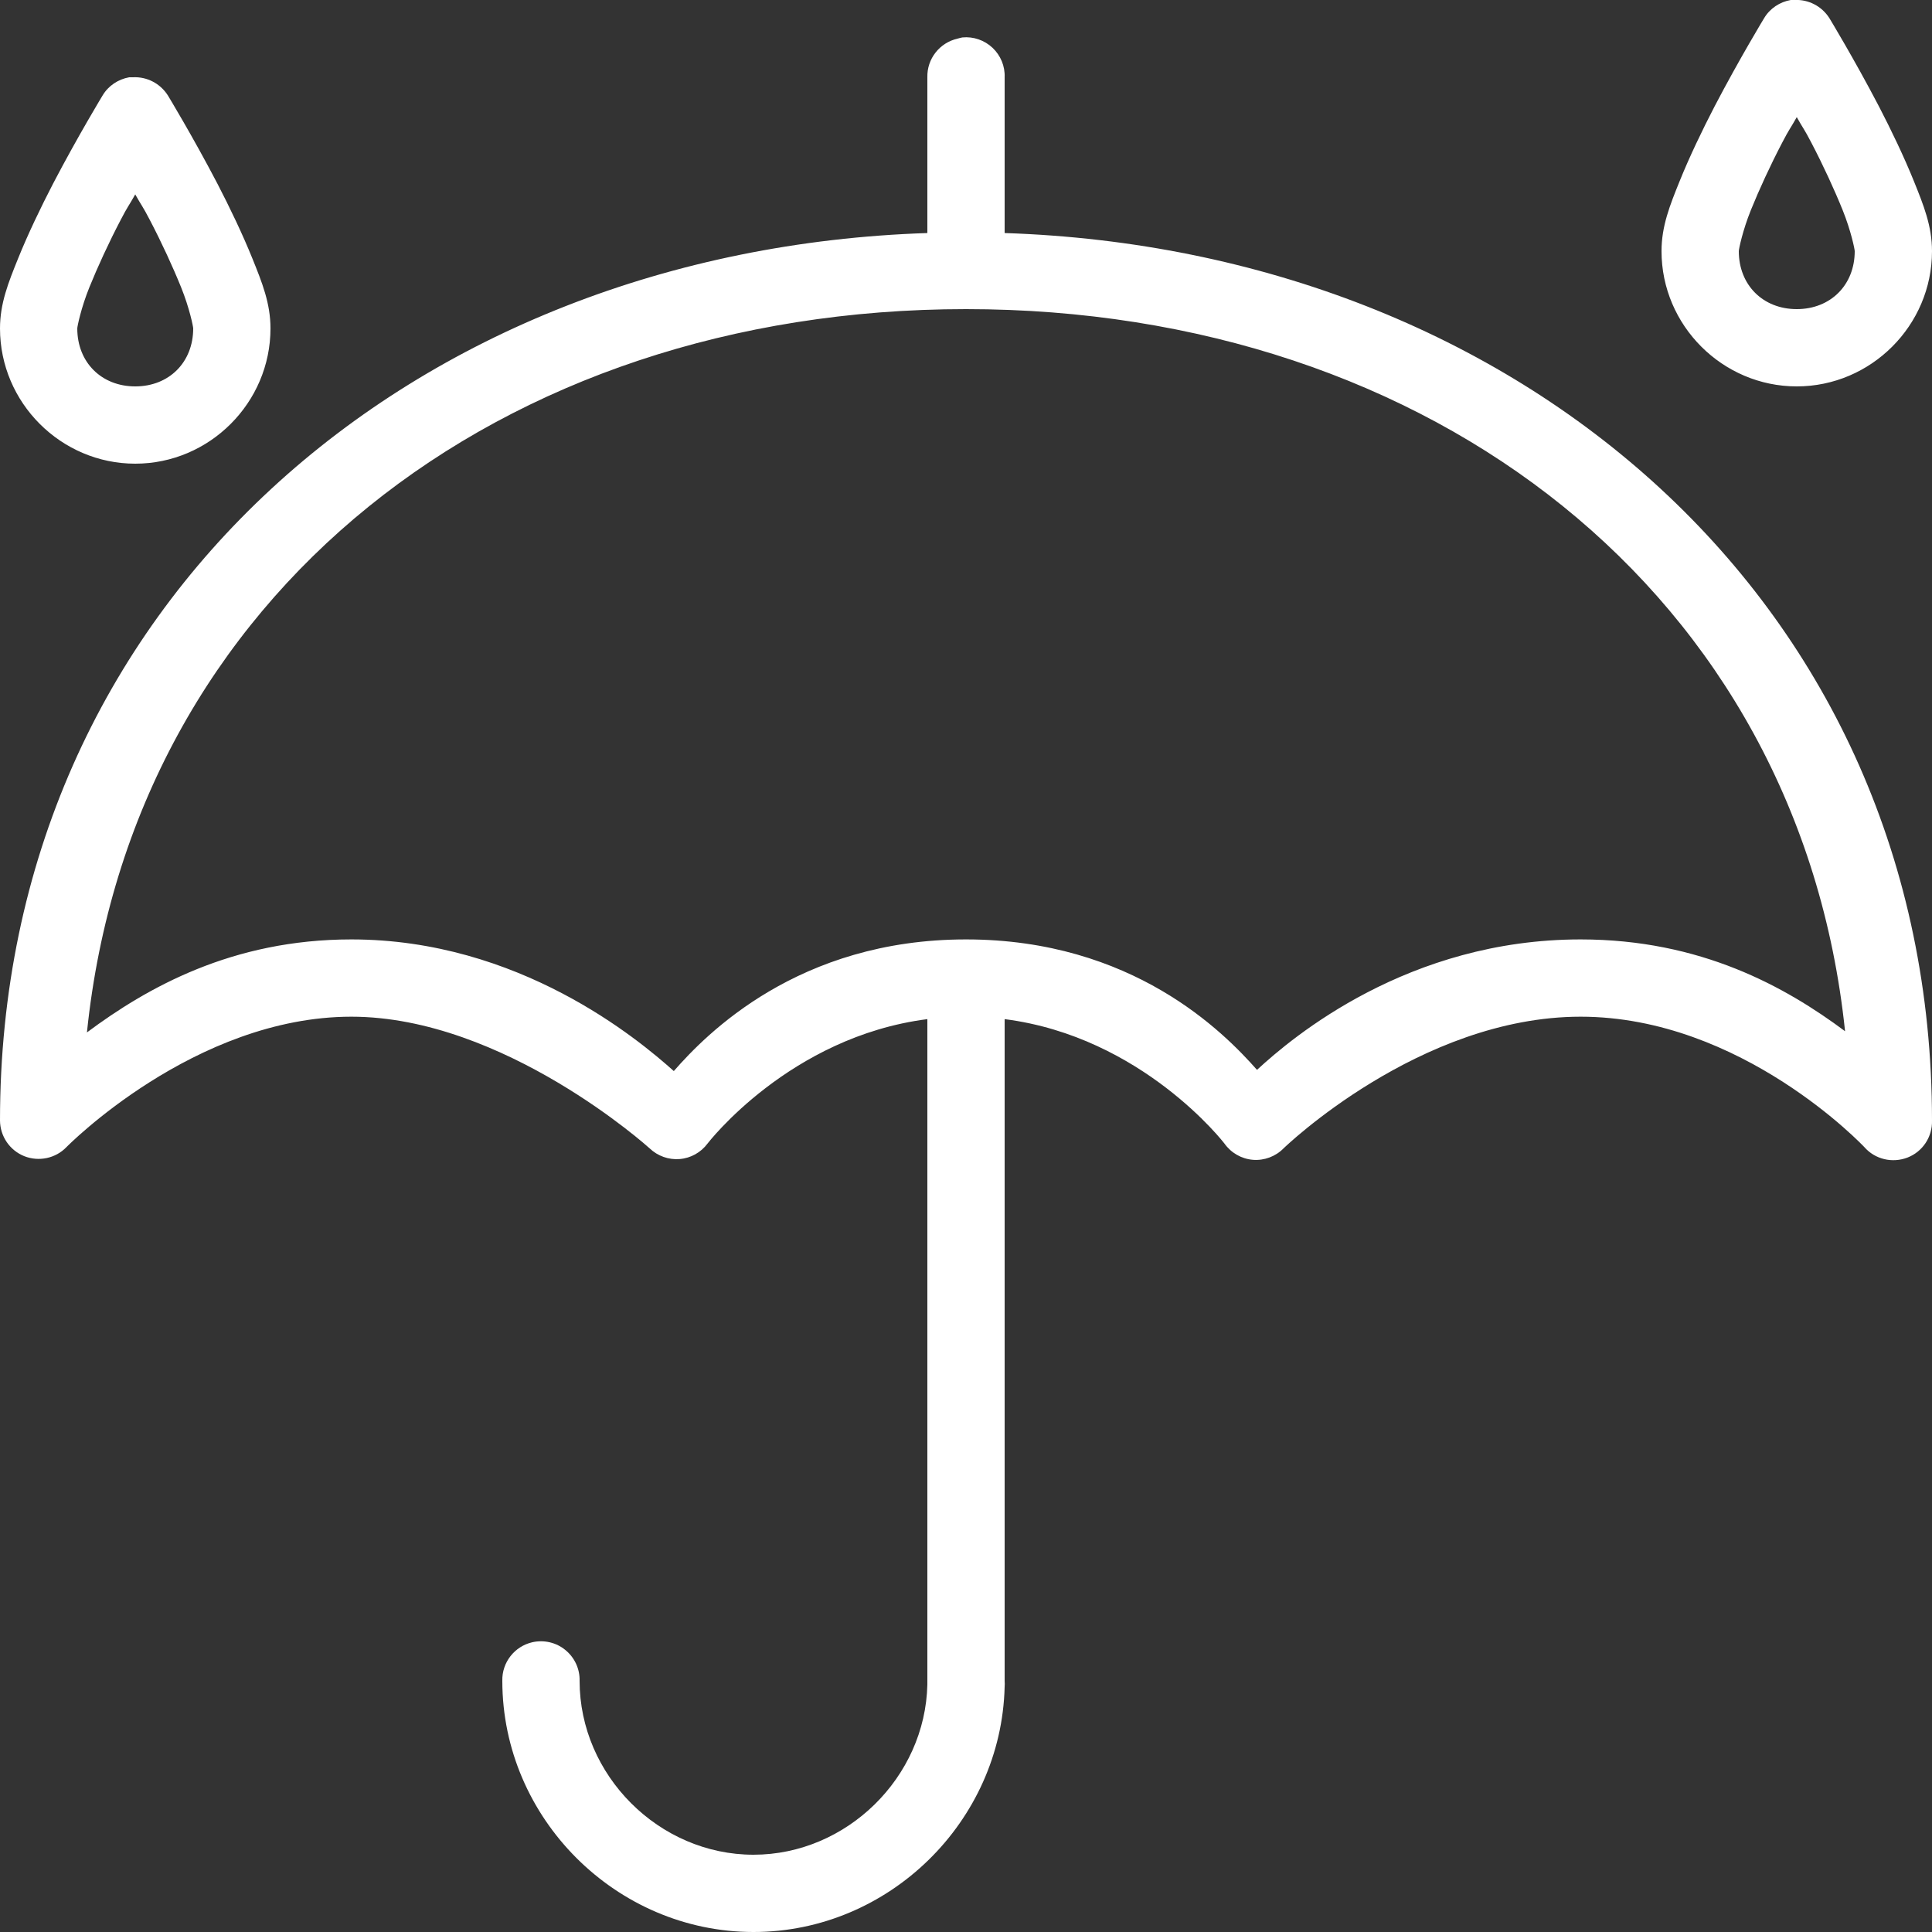 <svg fill="#FFFFFF" xmlns="http://www.w3.org/2000/svg"  viewBox="0 0 50 50" width="50px" height="50px"><rect x="0" y="0" width="50" height="50" fill="#333333" stroke="none"/><path d="M 46.344 0 C 46.059 0.051 45.805 0.219 45.656 0.469 C 45.656 0.469 45.02 1.516 44.375 2.75 C 44.055 3.367 43.723 4.059 43.469 4.688 C 43.215 5.316 43 5.852 43 6.5 C 43 8.422 44.578 10 46.5 10 C 48.422 10 50 8.422 50 6.5 C 50 5.852 49.785 5.316 49.531 4.688 C 49.277 4.059 48.945 3.367 48.625 2.75 C 47.98 1.516 47.344 0.469 47.344 0.469 C 47.148 0.16 46.801 -0.02 46.438 0 C 46.406 0 46.375 0 46.344 0 Z M 24.906 0.969 C 24.863 0.977 24.82 0.988 24.781 1 C 24.316 1.105 23.988 1.523 24 2 L 24 6.031 C 10.719 6.469 0 15.594 0 29 C 0.004 29.406 0.25 29.77 0.629 29.922 C 1.004 30.07 1.438 29.98 1.719 29.688 C 1.719 29.688 5.031 26.312 9.094 26.312 C 13.047 26.312 16.812 29.719 16.812 29.719 C 17.02 29.918 17.305 30.02 17.59 29.996 C 17.879 29.973 18.141 29.824 18.312 29.594 C 18.312 29.594 20.43 26.832 24 26.375 L 24 43.344 C 24 43.375 24 43.406 24 43.438 L 24 43.5 C 24 43.531 24 43.562 24 43.594 C 23.949 45.996 21.914 48 19.5 48 C 17.055 48 15 45.945 15 43.5 C 15.008 43.191 14.871 42.898 14.633 42.703 C 14.398 42.508 14.082 42.434 13.781 42.5 C 13.316 42.605 12.988 43.023 13 43.5 C 13 47.055 15.945 50 19.5 50 C 23.004 50 25.914 47.141 26 43.656 C 26.004 43.605 26.004 43.551 26 43.5 C 26 43.469 26 43.438 26 43.406 L 26 26.375 C 29.57 26.832 31.688 29.594 31.688 29.594 C 31.859 29.836 32.129 29.992 32.426 30.016 C 32.719 30.039 33.012 29.93 33.219 29.719 C 33.219 29.719 36.73 26.312 40.906 26.312 C 45.082 26.312 48.25 29.688 48.25 29.688 C 48.527 30.004 48.973 30.109 49.367 29.957 C 49.758 29.805 50.012 29.422 50 29 C 50 15.594 39.281 6.469 26 6.031 L 26 2 C 26.012 1.711 25.895 1.434 25.688 1.238 C 25.477 1.039 25.191 0.941 24.906 0.969 Z M 3.344 2 C 3.059 2.051 2.805 2.219 2.656 2.469 C 2.656 2.469 2.02 3.516 1.375 4.75 C 1.055 5.367 0.723 6.059 0.469 6.688 C 0.215 7.316 0 7.852 0 8.5 C 0 10.422 1.578 12 3.5 12 C 5.422 12 7 10.422 7 8.5 C 7 7.852 6.785 7.316 6.531 6.688 C 6.277 6.059 5.945 5.367 5.625 4.75 C 4.98 3.516 4.344 2.469 4.344 2.469 C 4.148 2.16 3.801 1.98 3.438 2 C 3.406 2 3.375 2 3.344 2 Z M 46.5 3.031 C 46.668 3.332 46.691 3.332 46.875 3.688 C 47.18 4.27 47.473 4.906 47.688 5.438 C 47.902 5.969 48 6.449 48 6.5 C 48 7.375 47.375 8 46.5 8 C 45.625 8 45 7.375 45 6.5 C 45 6.449 45.098 5.969 45.312 5.438 C 45.527 4.906 45.82 4.27 46.125 3.688 C 46.309 3.332 46.332 3.332 46.5 3.031 Z M 3.5 5.031 C 3.668 5.332 3.691 5.332 3.875 5.688 C 4.18 6.27 4.473 6.906 4.688 7.438 C 4.902 7.969 5 8.449 5 8.5 C 5 9.375 4.375 10 3.5 10 C 2.625 10 2 9.375 2 8.5 C 2 8.449 2.098 7.969 2.312 7.438 C 2.527 6.906 2.82 6.27 3.125 5.688 C 3.309 5.332 3.332 5.332 3.5 5.031 Z M 25 8 C 37.039 8 46.566 15.367 47.75 26.688 C 46.203 25.535 44.012 24.312 40.906 24.312 C 36.445 24.312 33.453 26.836 32.531 27.688 C 31.668 26.711 29.309 24.312 25 24.312 C 20.652 24.312 18.273 26.766 17.438 27.719 C 16.512 26.891 13.43 24.312 9.094 24.312 C 6.004 24.312 3.805 25.562 2.25 26.719 C 3.418 15.383 12.949 8 25 8 Z"/></svg>